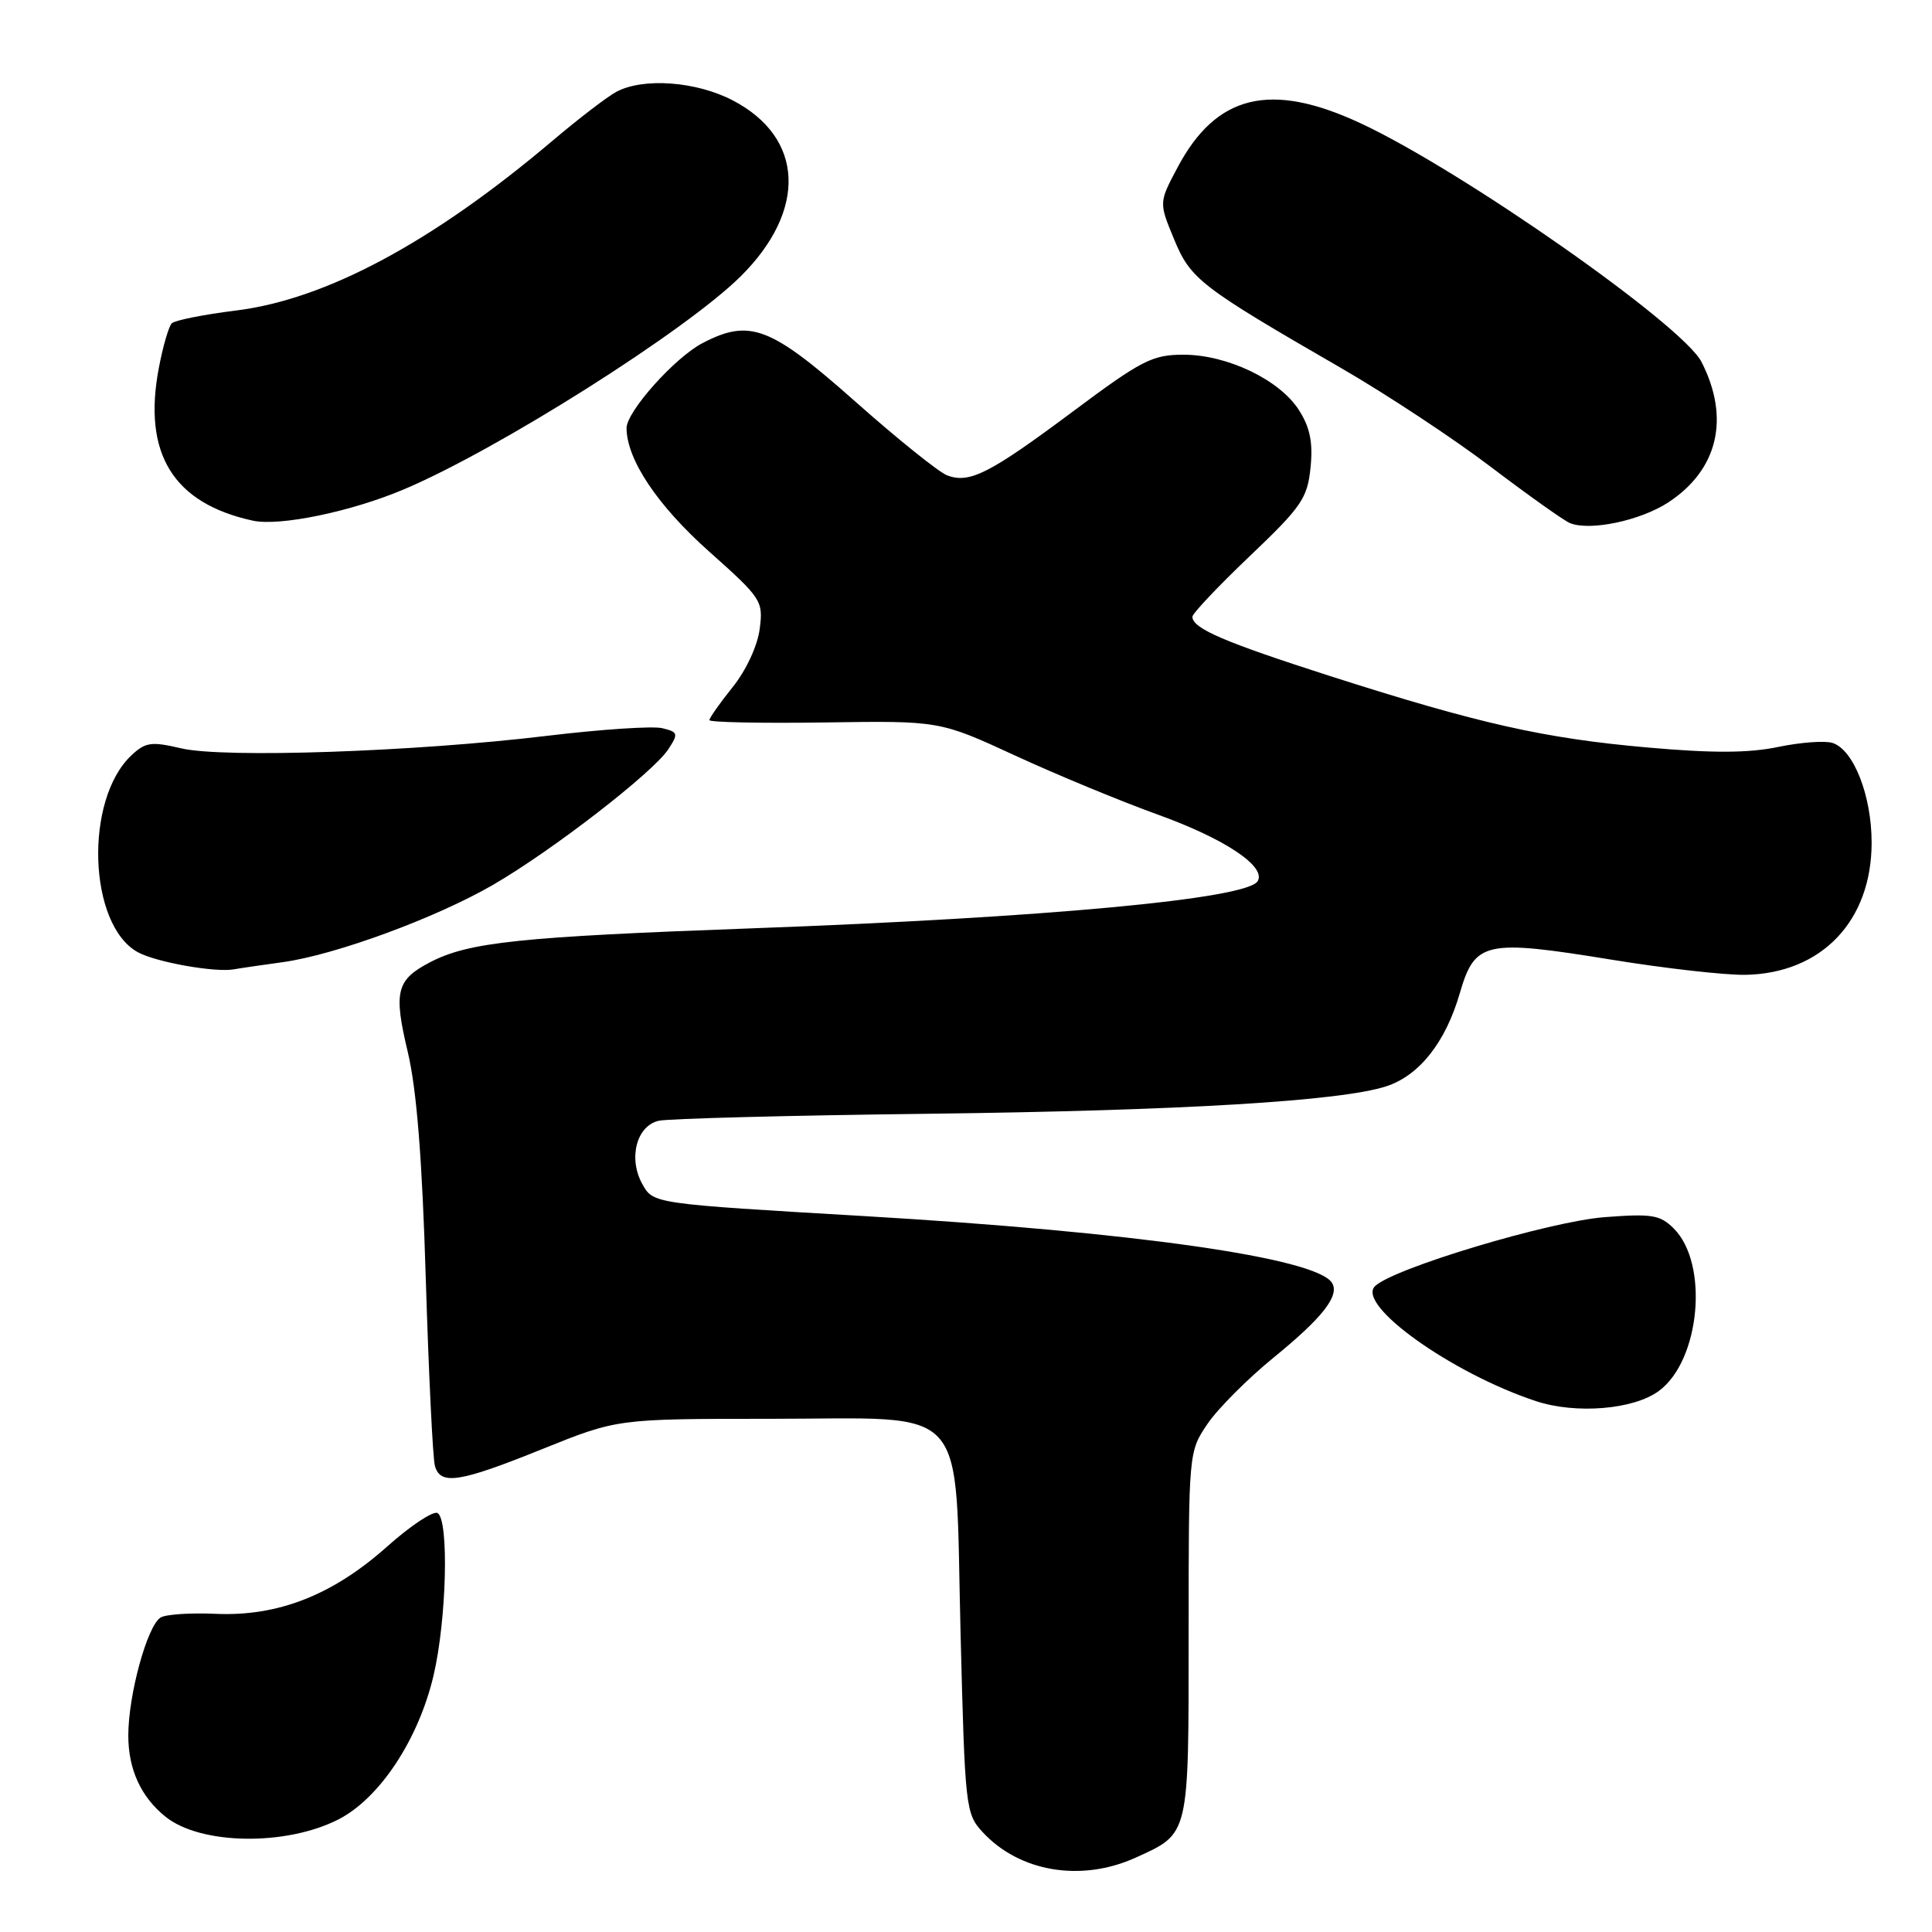 <?xml version="1.0" encoding="UTF-8" standalone="no"?>
<!DOCTYPE svg PUBLIC "-//W3C//DTD SVG 1.1//EN" "http://www.w3.org/Graphics/SVG/1.1/DTD/svg11.dtd" >
<svg xmlns="http://www.w3.org/2000/svg" xmlns:xlink="http://www.w3.org/1999/xlink" version="1.1" viewBox="0 0 256 256">
 <g >
 <path fill="currentColor"
d=" M 150.50 246.14 C 157.63 242.89 157.50 243.45 157.50 216.53 C 157.50 192.40 157.50 192.36 160.00 188.67 C 161.38 186.64 165.33 182.68 168.78 179.87 C 175.25 174.60 177.54 171.67 176.50 169.99 C 174.45 166.68 150.38 163.25 114.54 161.14 C 86.57 159.50 86.57 159.50 85.13 156.93 C 83.22 153.53 84.32 149.20 87.27 148.51 C 88.49 148.22 104.57 147.80 123.00 147.58 C 156.64 147.17 177.73 145.90 183.72 143.93 C 188.08 142.49 191.54 138.11 193.42 131.64 C 195.43 124.72 196.75 124.43 213.65 127.18 C 220.72 128.33 228.66 129.22 231.30 129.17 C 241.38 128.97 248.00 122.03 248.00 111.65 C 248.00 105.41 245.61 99.33 242.81 98.44 C 241.81 98.12 238.56 98.36 235.59 98.98 C 231.70 99.79 226.92 99.81 218.35 99.05 C 204.59 97.84 195.95 95.89 176.24 89.58 C 162.16 85.06 158.00 83.27 158.00 81.72 C 158.00 81.29 161.42 77.67 165.60 73.69 C 172.47 67.15 173.24 66.02 173.65 61.98 C 173.99 58.67 173.60 56.69 172.15 54.39 C 169.62 50.36 162.65 47.00 156.81 47.00 C 152.70 47.00 151.27 47.73 142.20 54.50 C 131.11 62.77 128.47 64.11 125.50 62.99 C 124.40 62.57 118.87 58.13 113.22 53.11 C 102.11 43.27 99.35 42.21 93.13 45.44 C 89.44 47.34 82.99 54.56 83.02 56.75 C 83.07 60.94 87.13 66.99 93.95 73.07 C 100.94 79.30 101.15 79.62 100.66 83.36 C 100.37 85.59 98.86 88.83 97.08 91.05 C 95.39 93.16 94.00 95.12 94.00 95.42 C 94.00 95.71 100.86 95.85 109.25 95.73 C 124.50 95.50 124.50 95.50 134.50 100.11 C 140.00 102.65 148.55 106.19 153.50 107.97 C 162.33 111.16 167.84 114.84 166.64 116.77 C 165.19 119.11 138.69 121.58 99.61 123.01 C 68.87 124.13 62.14 124.84 57.05 127.47 C 52.52 129.82 52.12 131.36 54.02 139.34 C 55.21 144.34 55.94 153.45 56.42 169.50 C 56.81 182.15 57.35 193.29 57.63 194.25 C 58.37 196.83 60.88 196.44 71.88 192.00 C 81.80 188.00 81.80 188.00 101.95 188.00 C 128.89 188.00 126.49 185.31 127.28 216.41 C 127.86 239.51 127.95 240.32 130.19 242.75 C 135.08 248.06 143.28 249.42 150.50 246.14 Z  M 44.83 241.09 C 50.30 238.30 55.46 230.49 57.45 222.00 C 59.18 214.61 59.51 201.43 57.99 200.49 C 57.43 200.15 54.41 202.15 51.28 204.94 C 44.07 211.37 36.81 214.21 28.56 213.84 C 25.23 213.69 21.95 213.91 21.28 214.33 C 19.51 215.42 17.00 224.59 17.00 229.96 C 17.00 234.46 18.68 238.12 21.95 240.74 C 26.60 244.46 37.88 244.63 44.83 241.09 Z  M 219.82 184.30 C 225.29 180.26 226.46 167.46 221.79 162.79 C 219.97 160.97 218.89 160.80 212.62 161.28 C 205.33 161.84 184.64 168.05 182.20 170.42 C 179.65 172.88 192.33 181.95 203.50 185.65 C 208.82 187.41 216.48 186.78 219.82 184.30 Z  M 37.41 127.50 C 44.40 126.55 57.76 121.63 65.36 117.23 C 73.23 112.66 86.52 102.37 88.55 99.29 C 89.91 97.21 89.85 97.00 87.76 96.49 C 86.52 96.18 79.65 96.64 72.50 97.50 C 54.94 99.62 29.67 100.48 24.01 99.16 C 20.05 98.23 19.27 98.34 17.41 100.09 C 11.15 105.97 11.69 122.56 18.26 126.17 C 20.65 127.49 28.51 128.89 31.00 128.44 C 31.82 128.29 34.71 127.87 37.41 127.50 Z  M 53.50 64.85 C 65.94 59.60 90.82 43.87 98.13 36.63 C 106.98 27.86 106.56 18.23 97.09 13.30 C 92.26 10.78 85.26 10.26 81.68 12.16 C 80.48 12.80 76.64 15.74 73.15 18.70 C 57.30 32.11 43.19 39.68 31.24 41.15 C 26.98 41.68 23.17 42.44 22.76 42.84 C 22.36 43.24 21.58 45.92 21.04 48.79 C 18.89 60.11 22.95 66.69 33.50 68.99 C 37.05 69.76 46.50 67.81 53.50 64.85 Z  M 221.09 66.55 C 227.65 62.23 229.26 55.40 225.46 47.96 C 222.96 43.07 193.79 22.64 180.32 16.35 C 168.36 10.77 161.17 12.50 156.03 22.19 C 153.56 26.84 153.56 26.84 155.56 31.67 C 157.75 37.00 159.01 37.97 177.74 48.79 C 183.72 52.25 192.65 58.14 197.56 61.88 C 202.48 65.61 207.18 68.95 208.00 69.30 C 210.64 70.41 217.38 68.99 221.09 66.55 Z "/>
</g>
</svg>